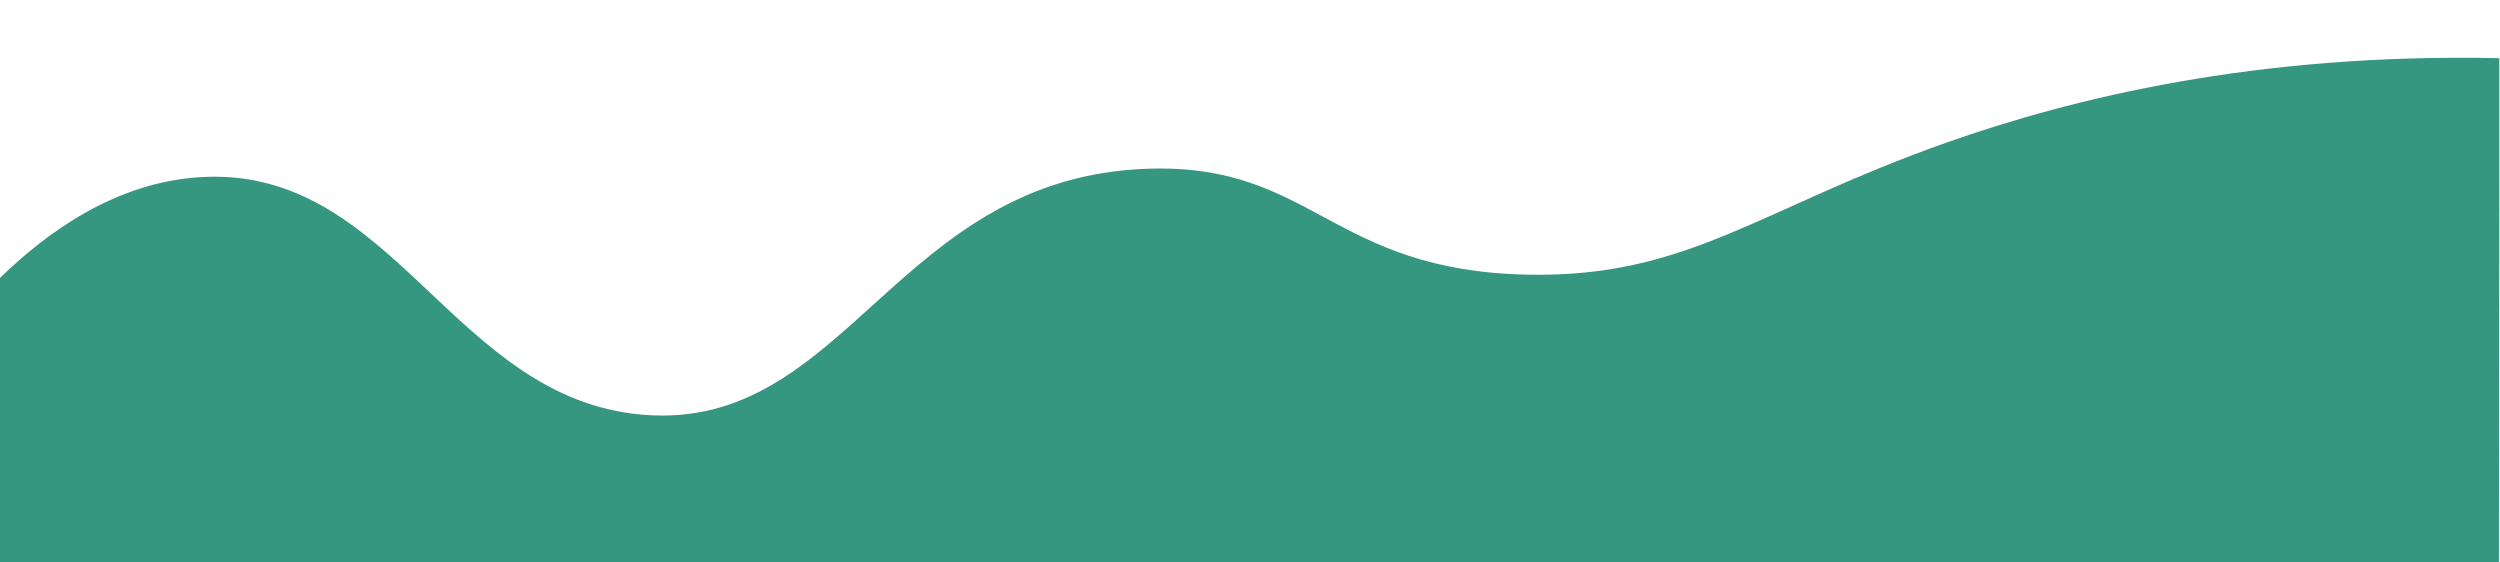 <?xml version="1.0" encoding="utf-8"?>
<!-- Generator: Adobe Illustrator 23.0.1, SVG Export Plug-In . SVG Version: 6.00 Build 0)  -->
<svg version="1.1" id="Layer_1" xmlns="http://www.w3.org/2000/svg" xmlns:xlink="http://www.w3.org/1999/xlink" x="0px" y="0px"
	 viewBox="0 0 1920.5 431.8" style="enable-background:new 0 0 1920.5 431.8;" xml:space="preserve">
<style type="text/css">
	.st0{clip-path:url(#SVGID_2_);}
	.st1{fill:#FF0000;}
	.st2{opacity:0.9;fill:#218C74;enable-background:new    ;}
</style>
<title>HederFinal</title>
<g>
	<defs>
		<rect id="SVGID_1_" x="0" y="42.8" width="1920" height="390"/>
	</defs>
	<clipPath id="SVGID_2_">
		<use xlink:href="#SVGID_1_"  style="overflow:visible;"/>
	</clipPath>
	<g class="st0">
		<path class="st1" d="M1588.1,132.2"/>
		<path class="st1" d="M1919.9,364.4"/>
		<path class="st1" d="M1920,292.4"/>
		<path class="st2" d="M1920.1,44.7c-187.1-4.1-328.4,30.8-425,64.9c-144.3,51-198.4,103.7-321.1,101.4
			c-151.9-2.9-165.2-85.5-292-81.4c-194,6.3-231.7,202.1-388.1,189c-147-12.3-191.5-191.9-340.4-182.5C87.5,140.3,35,179.5,0,213.5
			C-0.3,486.3-0.7,759-1,1031.7l1920,1.2L1920.1,44.7z"/>
	</g>
</g>
</svg>
